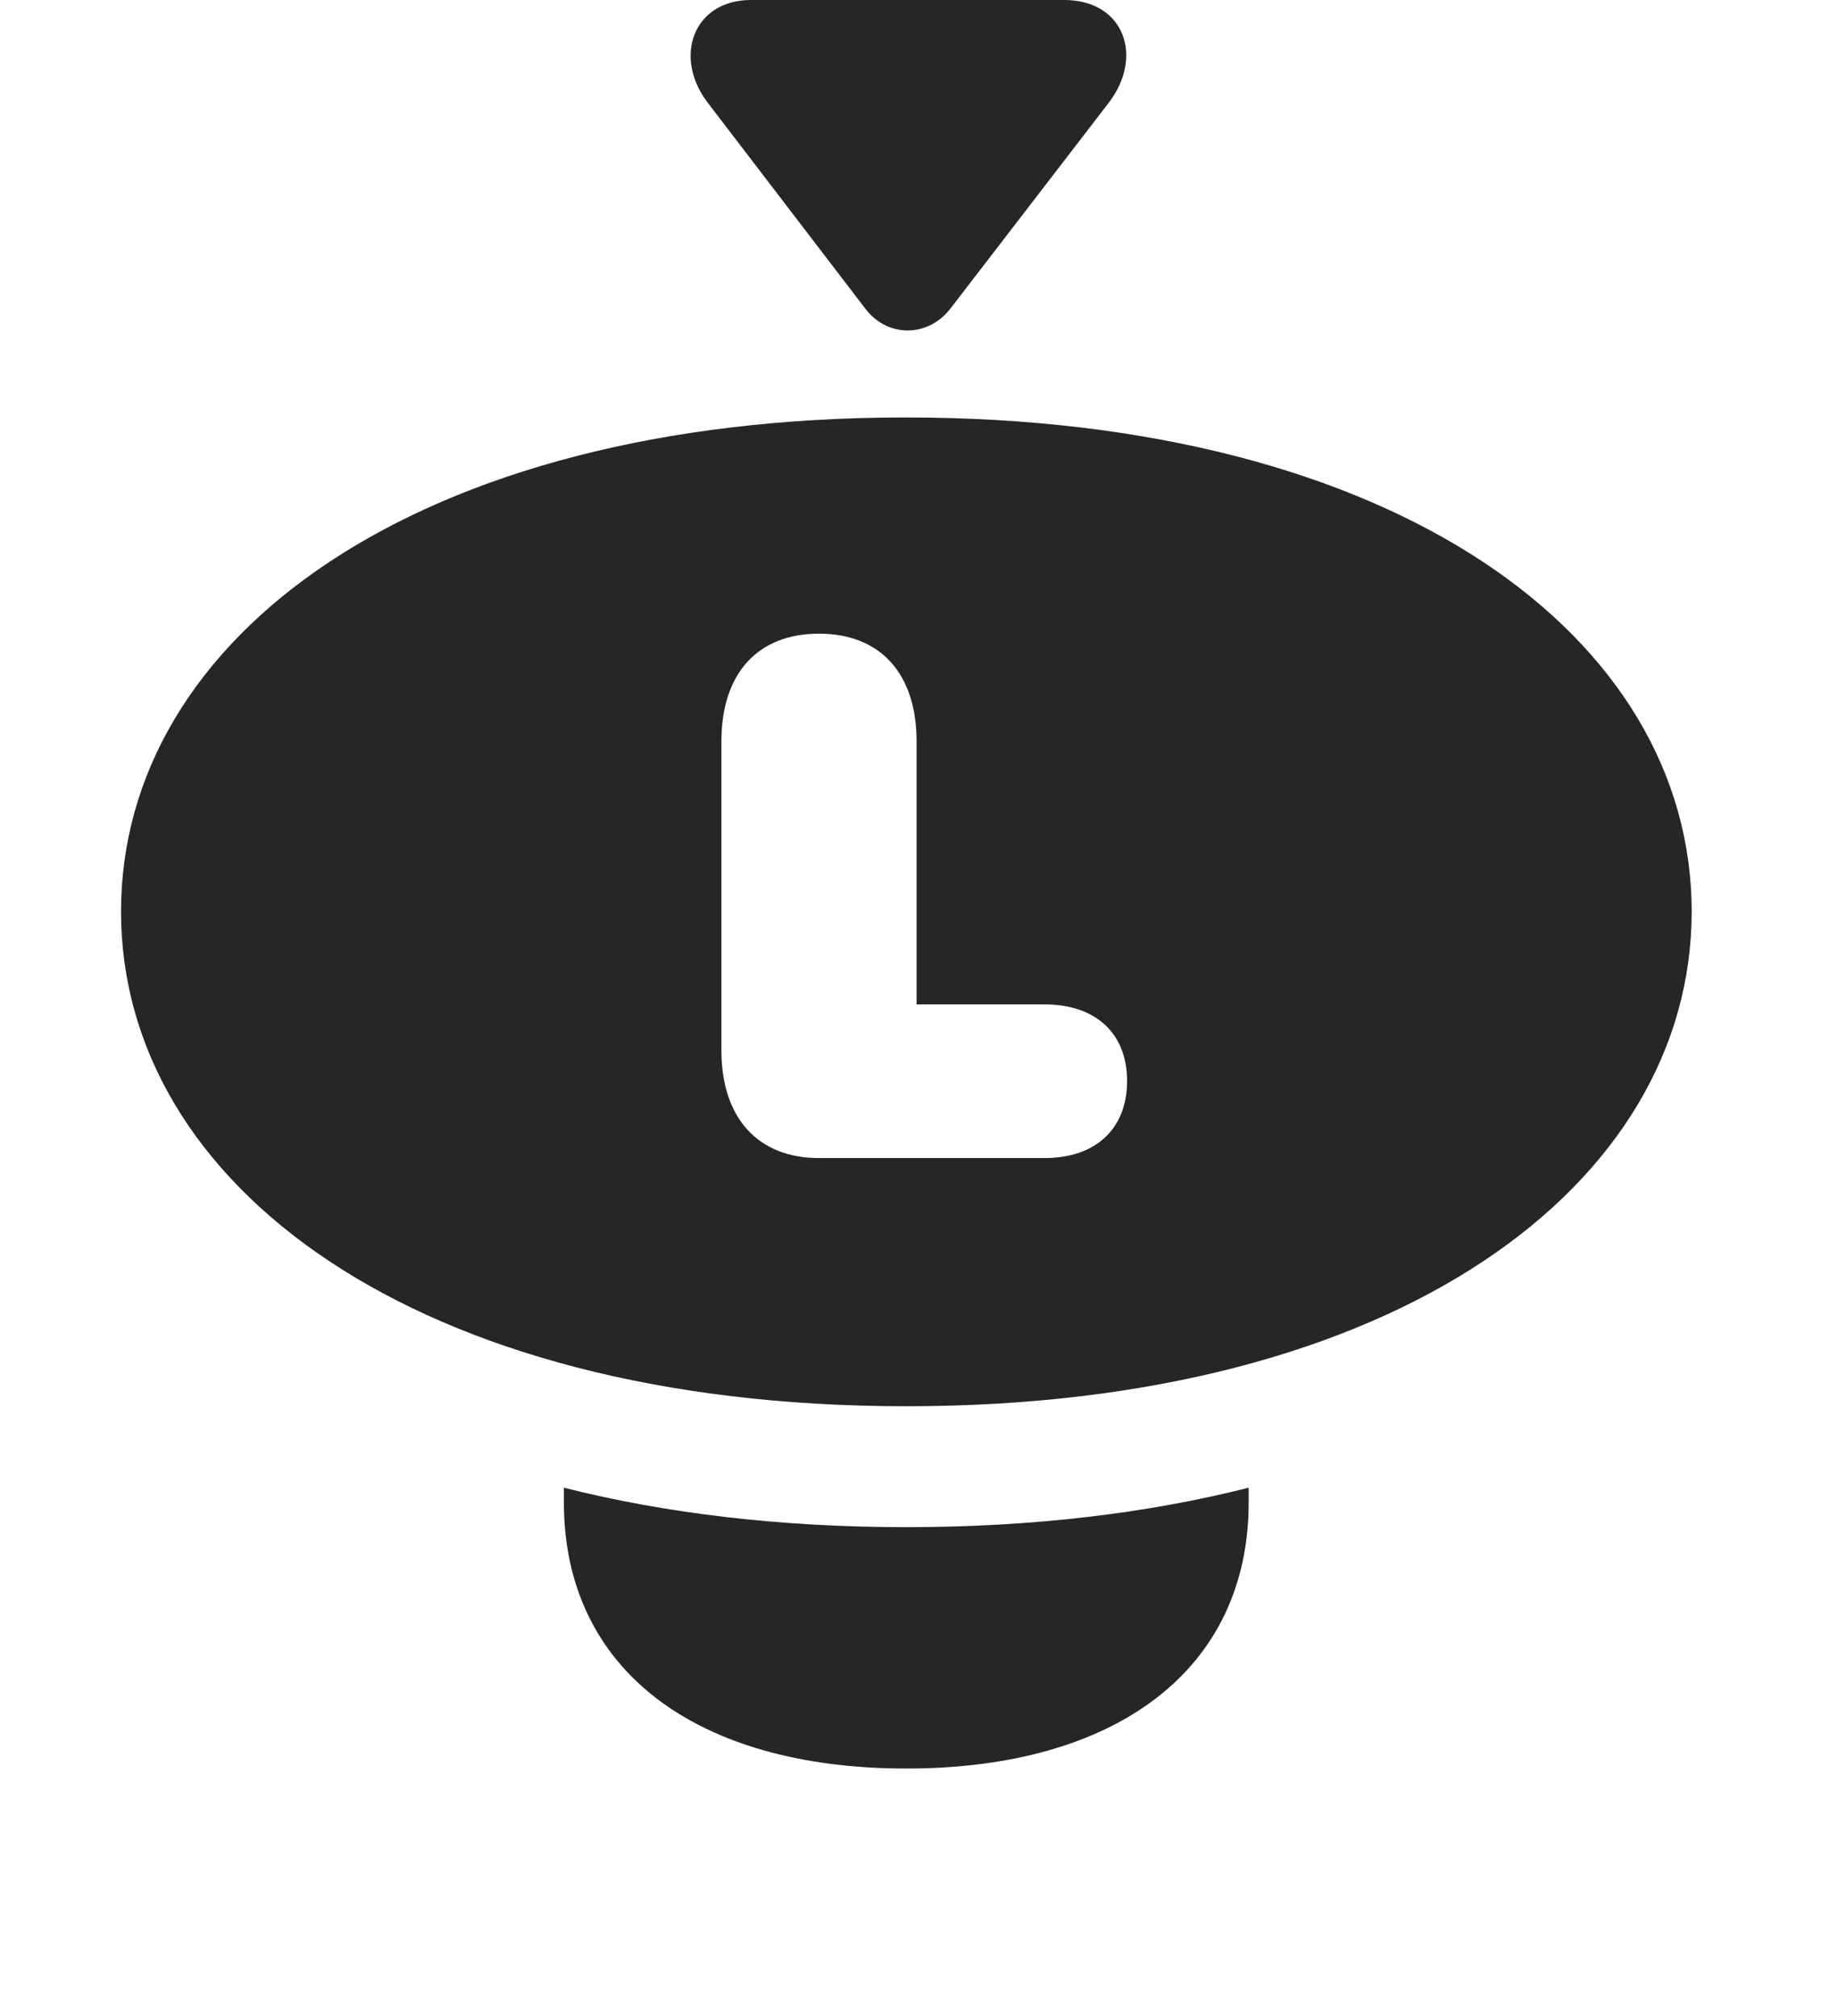 <?xml version="1.0" encoding="UTF-8"?>
<!--Generator: Apple Native CoreSVG 326-->
<!DOCTYPE svg PUBLIC "-//W3C//DTD SVG 1.1//EN" "http://www.w3.org/Graphics/SVG/1.1/DTD/svg11.dtd">
<svg version="1.1" xmlns="http://www.w3.org/2000/svg" xmlns:xlink="http://www.w3.org/1999/xlink"
       viewBox="0 0 26.089 28.616">
       <g>
              <rect height="28.616" opacity="0" width="26.089" x="0" y="0" />
              <path d="M12.865 21.676C14.646 21.676 16.276 21.482 17.724 21.116L17.724 21.323C17.724 23.706 15.833 25.102 12.865 25.102C9.888 25.102 8.004 23.706 8.004 21.323L8.004 21.116C9.452 21.482 11.083 21.676 12.865 21.676Z"
                     fill="currentColor" fill-opacity="0.85" />
              <path d="M24.012 12.938C24.012 16.819 19.829 19.96 12.865 19.96C5.899 19.96 1.718 16.819 1.718 12.938C1.718 9.051 5.899 5.925 12.853 5.925C19.829 5.925 24.012 9.051 24.012 12.938ZM10.24 10.521L10.24 14.908C10.24 15.867 10.757 16.437 11.624 16.437L14.827 16.437C15.546 16.437 15.998 16.029 15.998 15.343C15.998 14.661 15.546 14.256 14.827 14.256L13.01 14.256L13.01 10.521C13.01 9.567 12.501 8.994 11.624 8.994C10.759 8.994 10.24 9.555 10.24 10.521Z"
                     fill="currentColor" fill-opacity="0.85" />
              <path d="M10.042 1.453L12.284 4.383C12.6 4.797 13.172 4.789 13.488 4.383L15.742 1.453C16.237 0.801 15.957 0 15.105 0L10.659 0C9.846 0 9.55 0.804 10.042 1.453Z"
                     fill="currentColor" fill-opacity="0.85" />
       </g>
</svg>